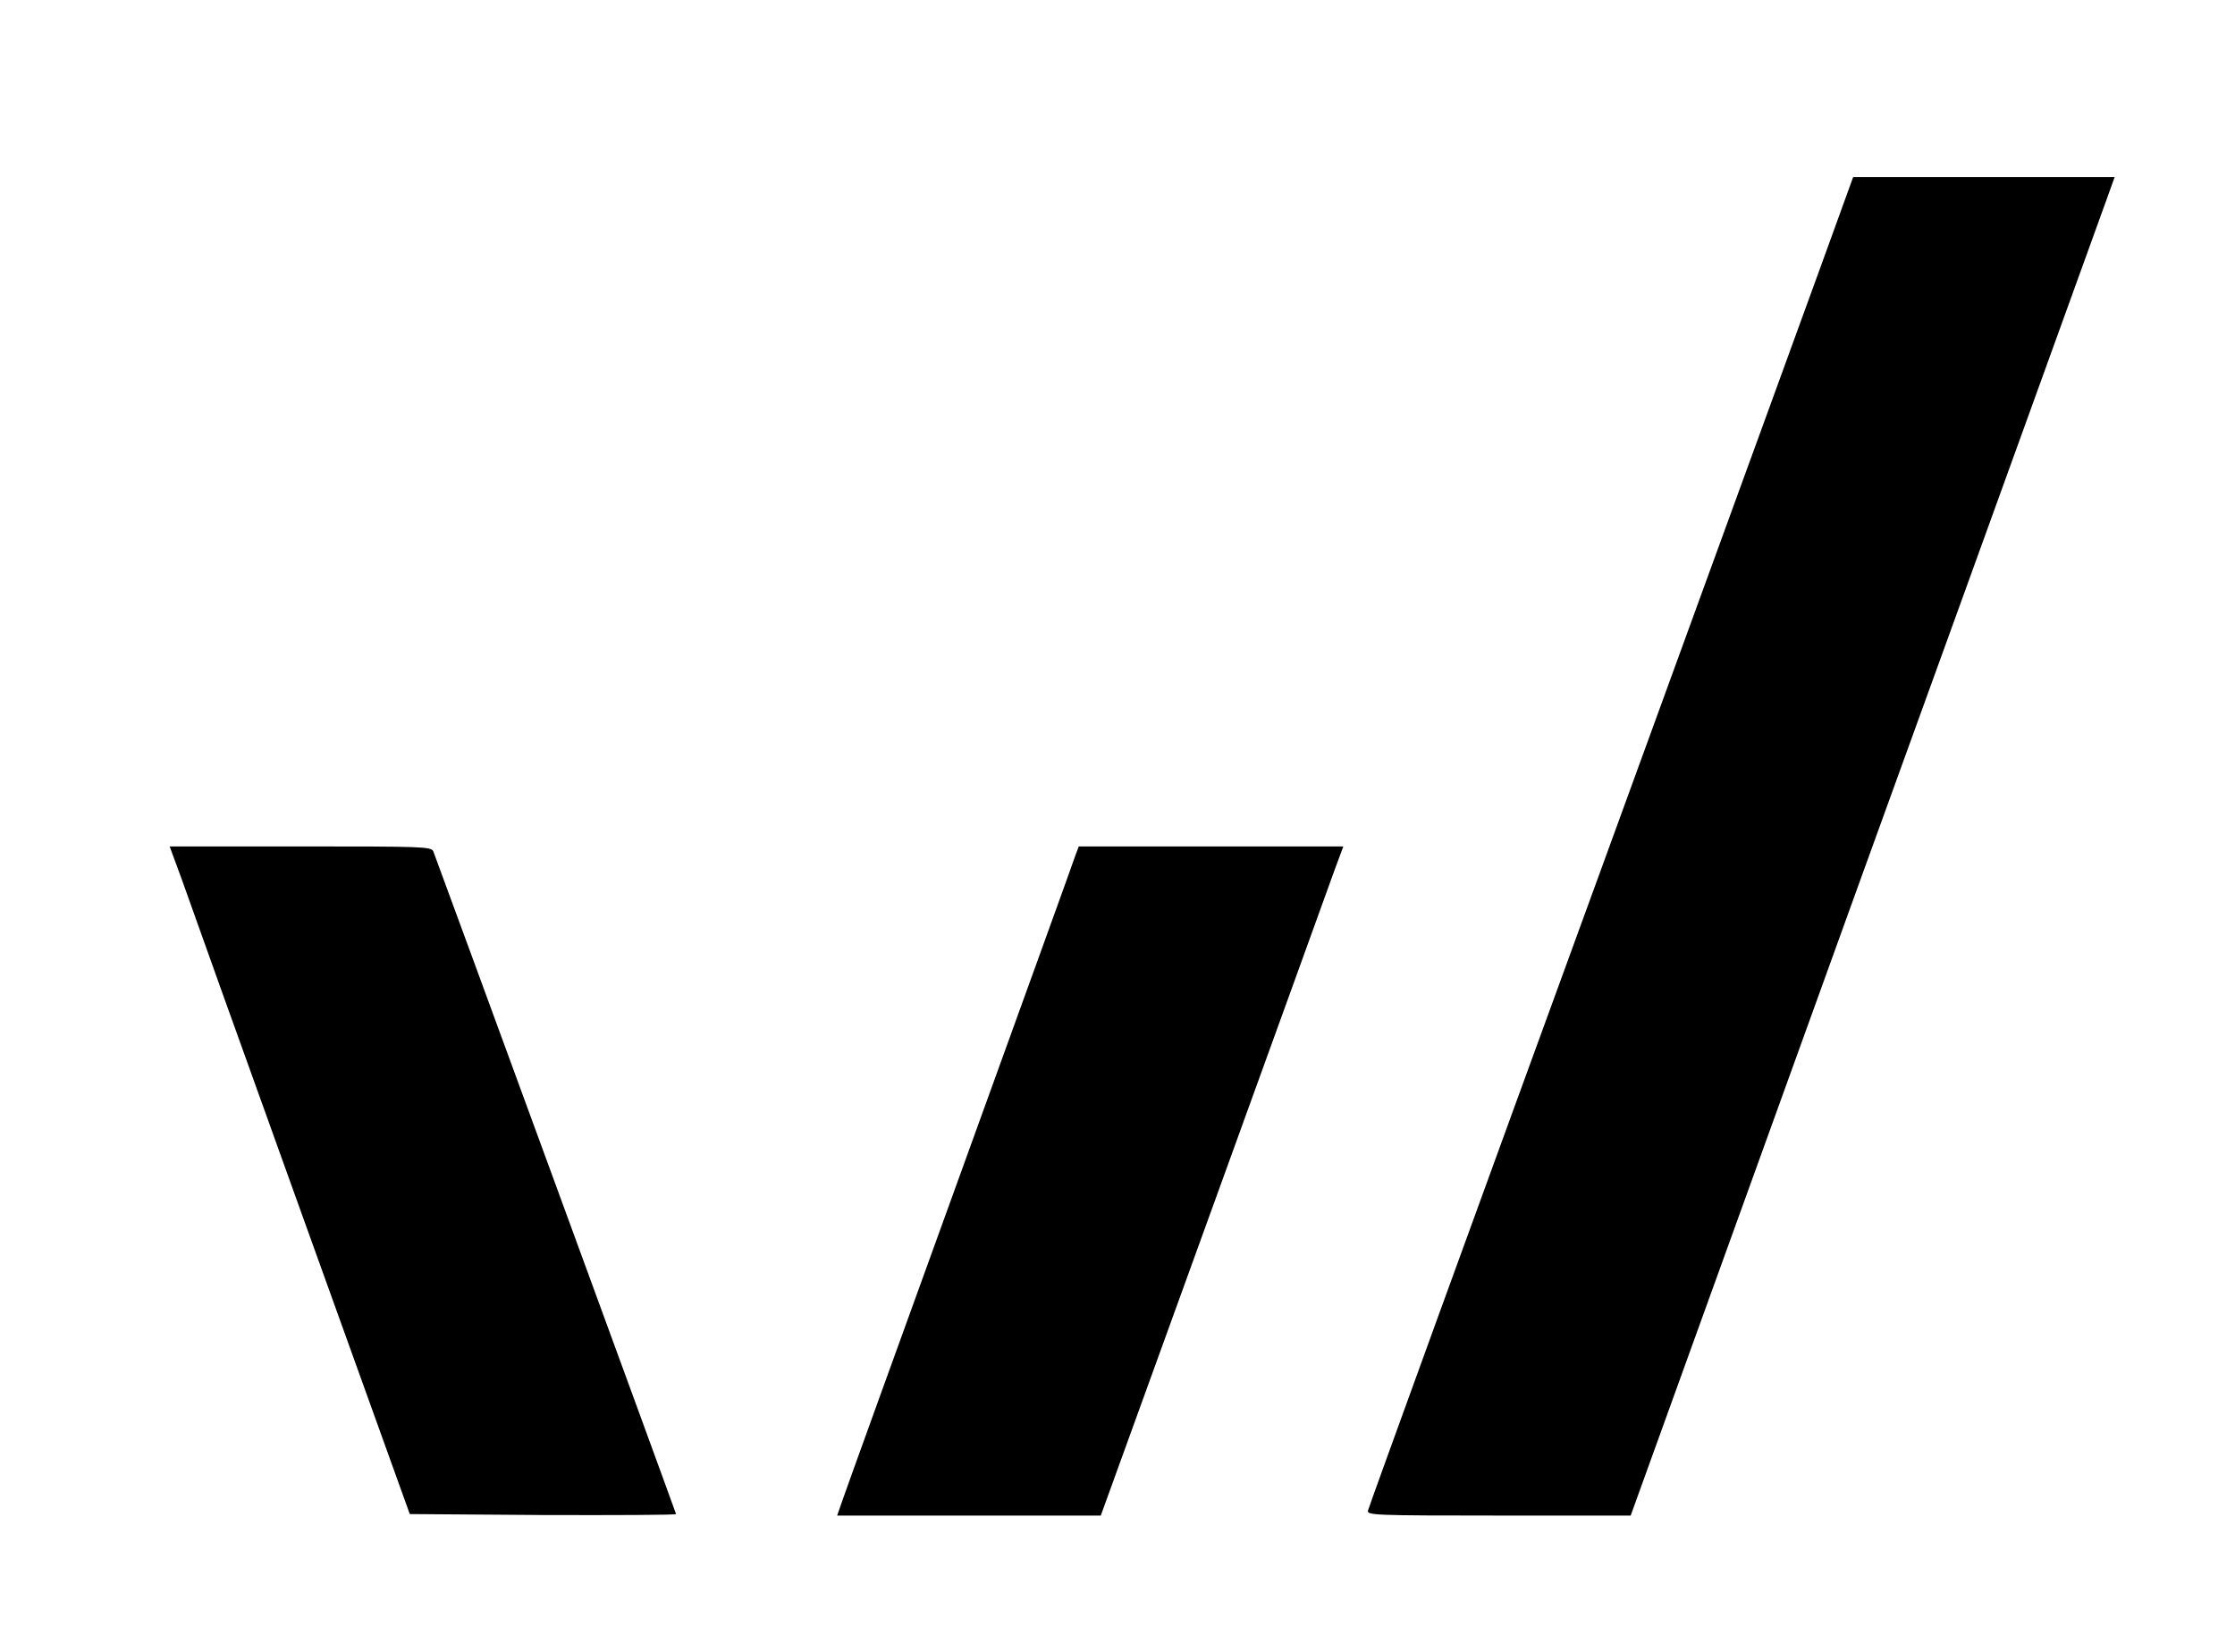 <?xml version="1.0" encoding="UTF-8"?>
<svg xmlns="http://www.w3.org/2000/svg" xmlns:xlink="http://www.w3.org/1999/xlink" width="46pt" height="34pt" viewBox="0 0 46 34" version="1.1">
<g id="surface1">
<path style=" stroke:none;fill-rule:nonzero;fill:rgb(0%,0%,0%);fill-opacity:1;" d="M 37.957 4.152 C 37.859 4.434 35.617 10.582 32.98 17.82 C 30.336 25.062 28.168 31.027 28.156 31.09 C 28.125 31.188 28.285 31.195 30.848 31.195 L 33.562 31.195 L 38.367 17.895 C 41.016 10.59 43.254 4.387 43.352 4.121 L 43.523 3.645 L 38.141 3.645 Z M 37.957 4.152 "/>
<path style=" stroke:none;fill-rule:nonzero;fill:rgb(0%,0%,0%);fill-opacity:1;" d="M 3.746 18.113 C 3.879 18.496 4.988 21.59 6.211 24.988 L 8.434 31.164 L 11.176 31.184 C 12.684 31.188 13.914 31.184 13.914 31.164 C 13.914 31.141 9.055 17.883 8.918 17.523 C 8.875 17.426 8.691 17.422 6.184 17.422 L 3.492 17.422 Z M 3.746 18.113 "/>
<path style=" stroke:none;fill-rule:nonzero;fill:rgb(0%,0%,0%);fill-opacity:1;" d="M 22.141 17.586 C 22.109 17.688 21.043 20.637 19.77 24.152 C 18.496 27.668 17.402 30.695 17.344 30.867 L 17.23 31.195 L 22.656 31.195 L 24.969 24.812 C 26.238 21.312 27.359 18.211 27.461 17.926 L 27.648 17.422 L 22.203 17.422 Z M 22.141 17.586 "/>
</g>
</svg>
